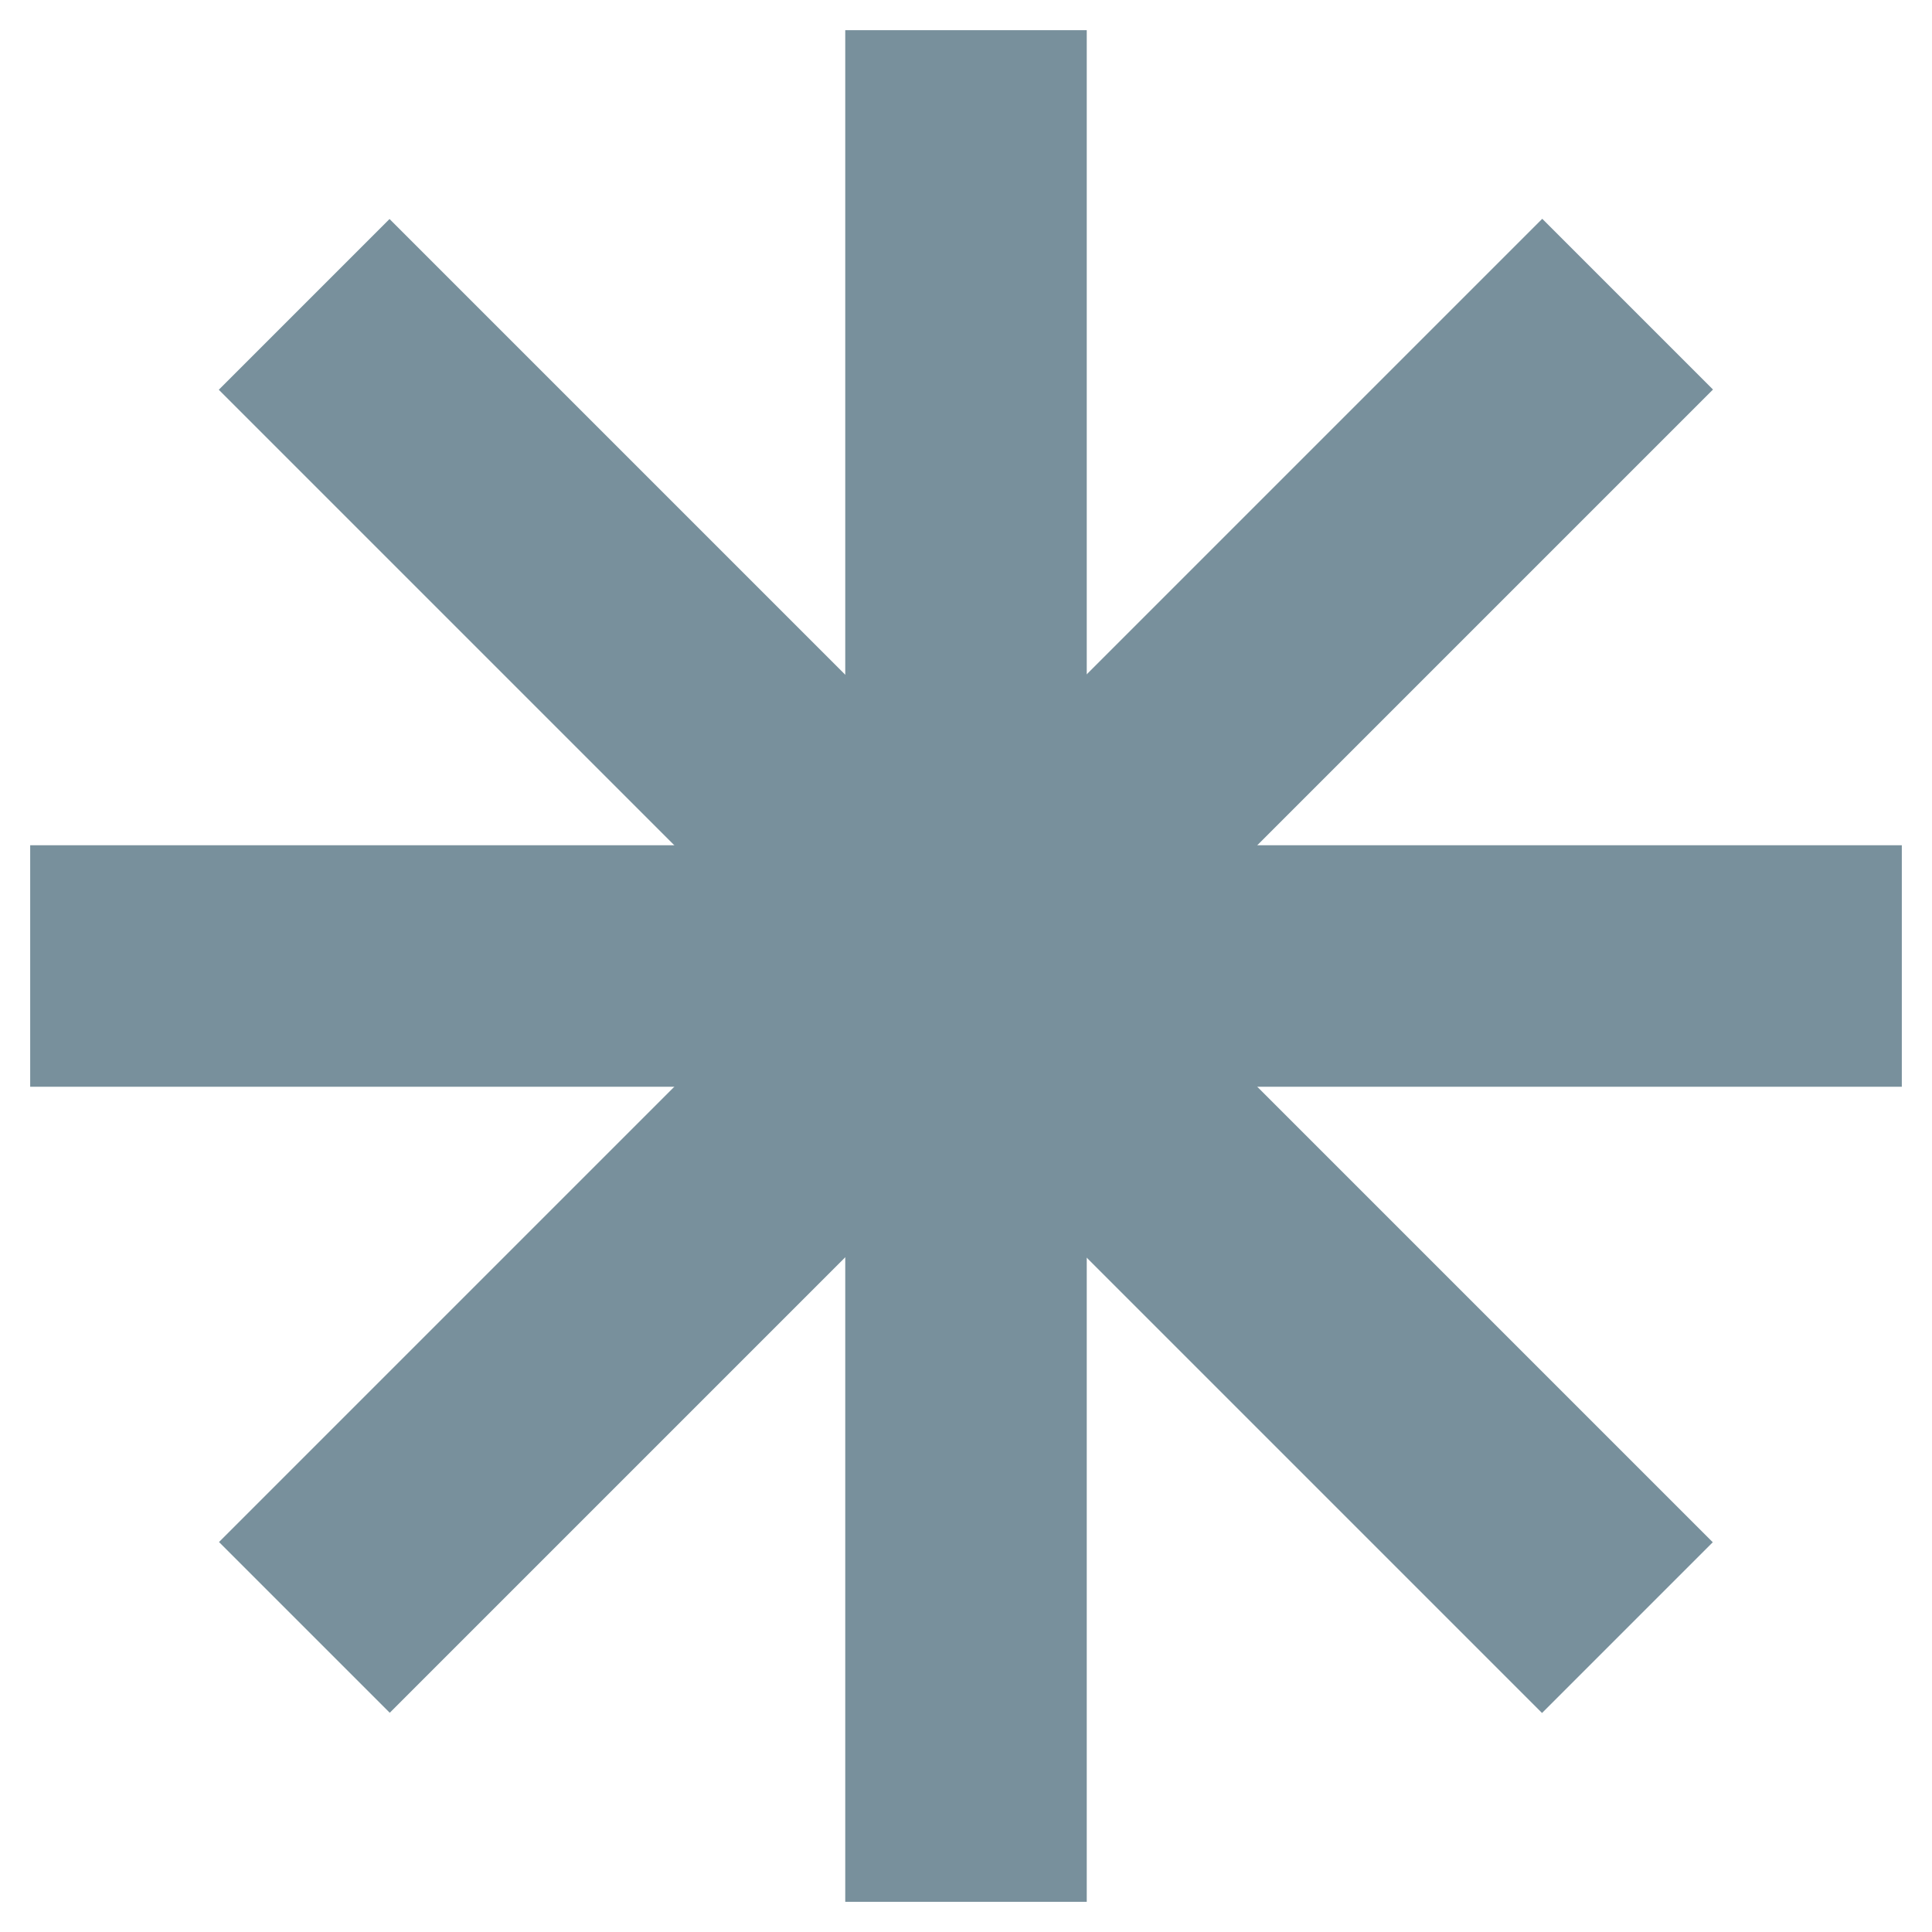 <?xml version="1.0" encoding="utf-8"?>
<!-- Generator: Adobe Illustrator 25.2.3, SVG Export Plug-In . SVG Version: 6.00 Build 0)  -->
<svg version="1.1" id="Layer_1" xmlns="http://www.w3.org/2000/svg" xmlns:xlink="http://www.w3.org/1999/xlink" x="0px" y="0px"
	 viewBox="0 0 64 64" style="enable-background:new 0 0 64 64;" xml:space="preserve">
<style type="text/css">
	.st0{fill:#78909C;}
</style>
<rect x="28" y="1" class="st0" width="8" height="62"/>
<rect x="28" y="1" transform="matrix(6.123234e-17 -1 1 6.123234e-17 0 64)" class="st0" width="8" height="62"/>
<rect x="28" y="1" transform="matrix(0.707 -0.707 0.707 0.707 -13.255 32)" class="st0" width="8" height="62"/>
<rect x="28" y="1" transform="matrix(0.707 0.707 -0.707 0.707 32 -13.255)" class="st0" width="8" height="62"/>
</svg>
